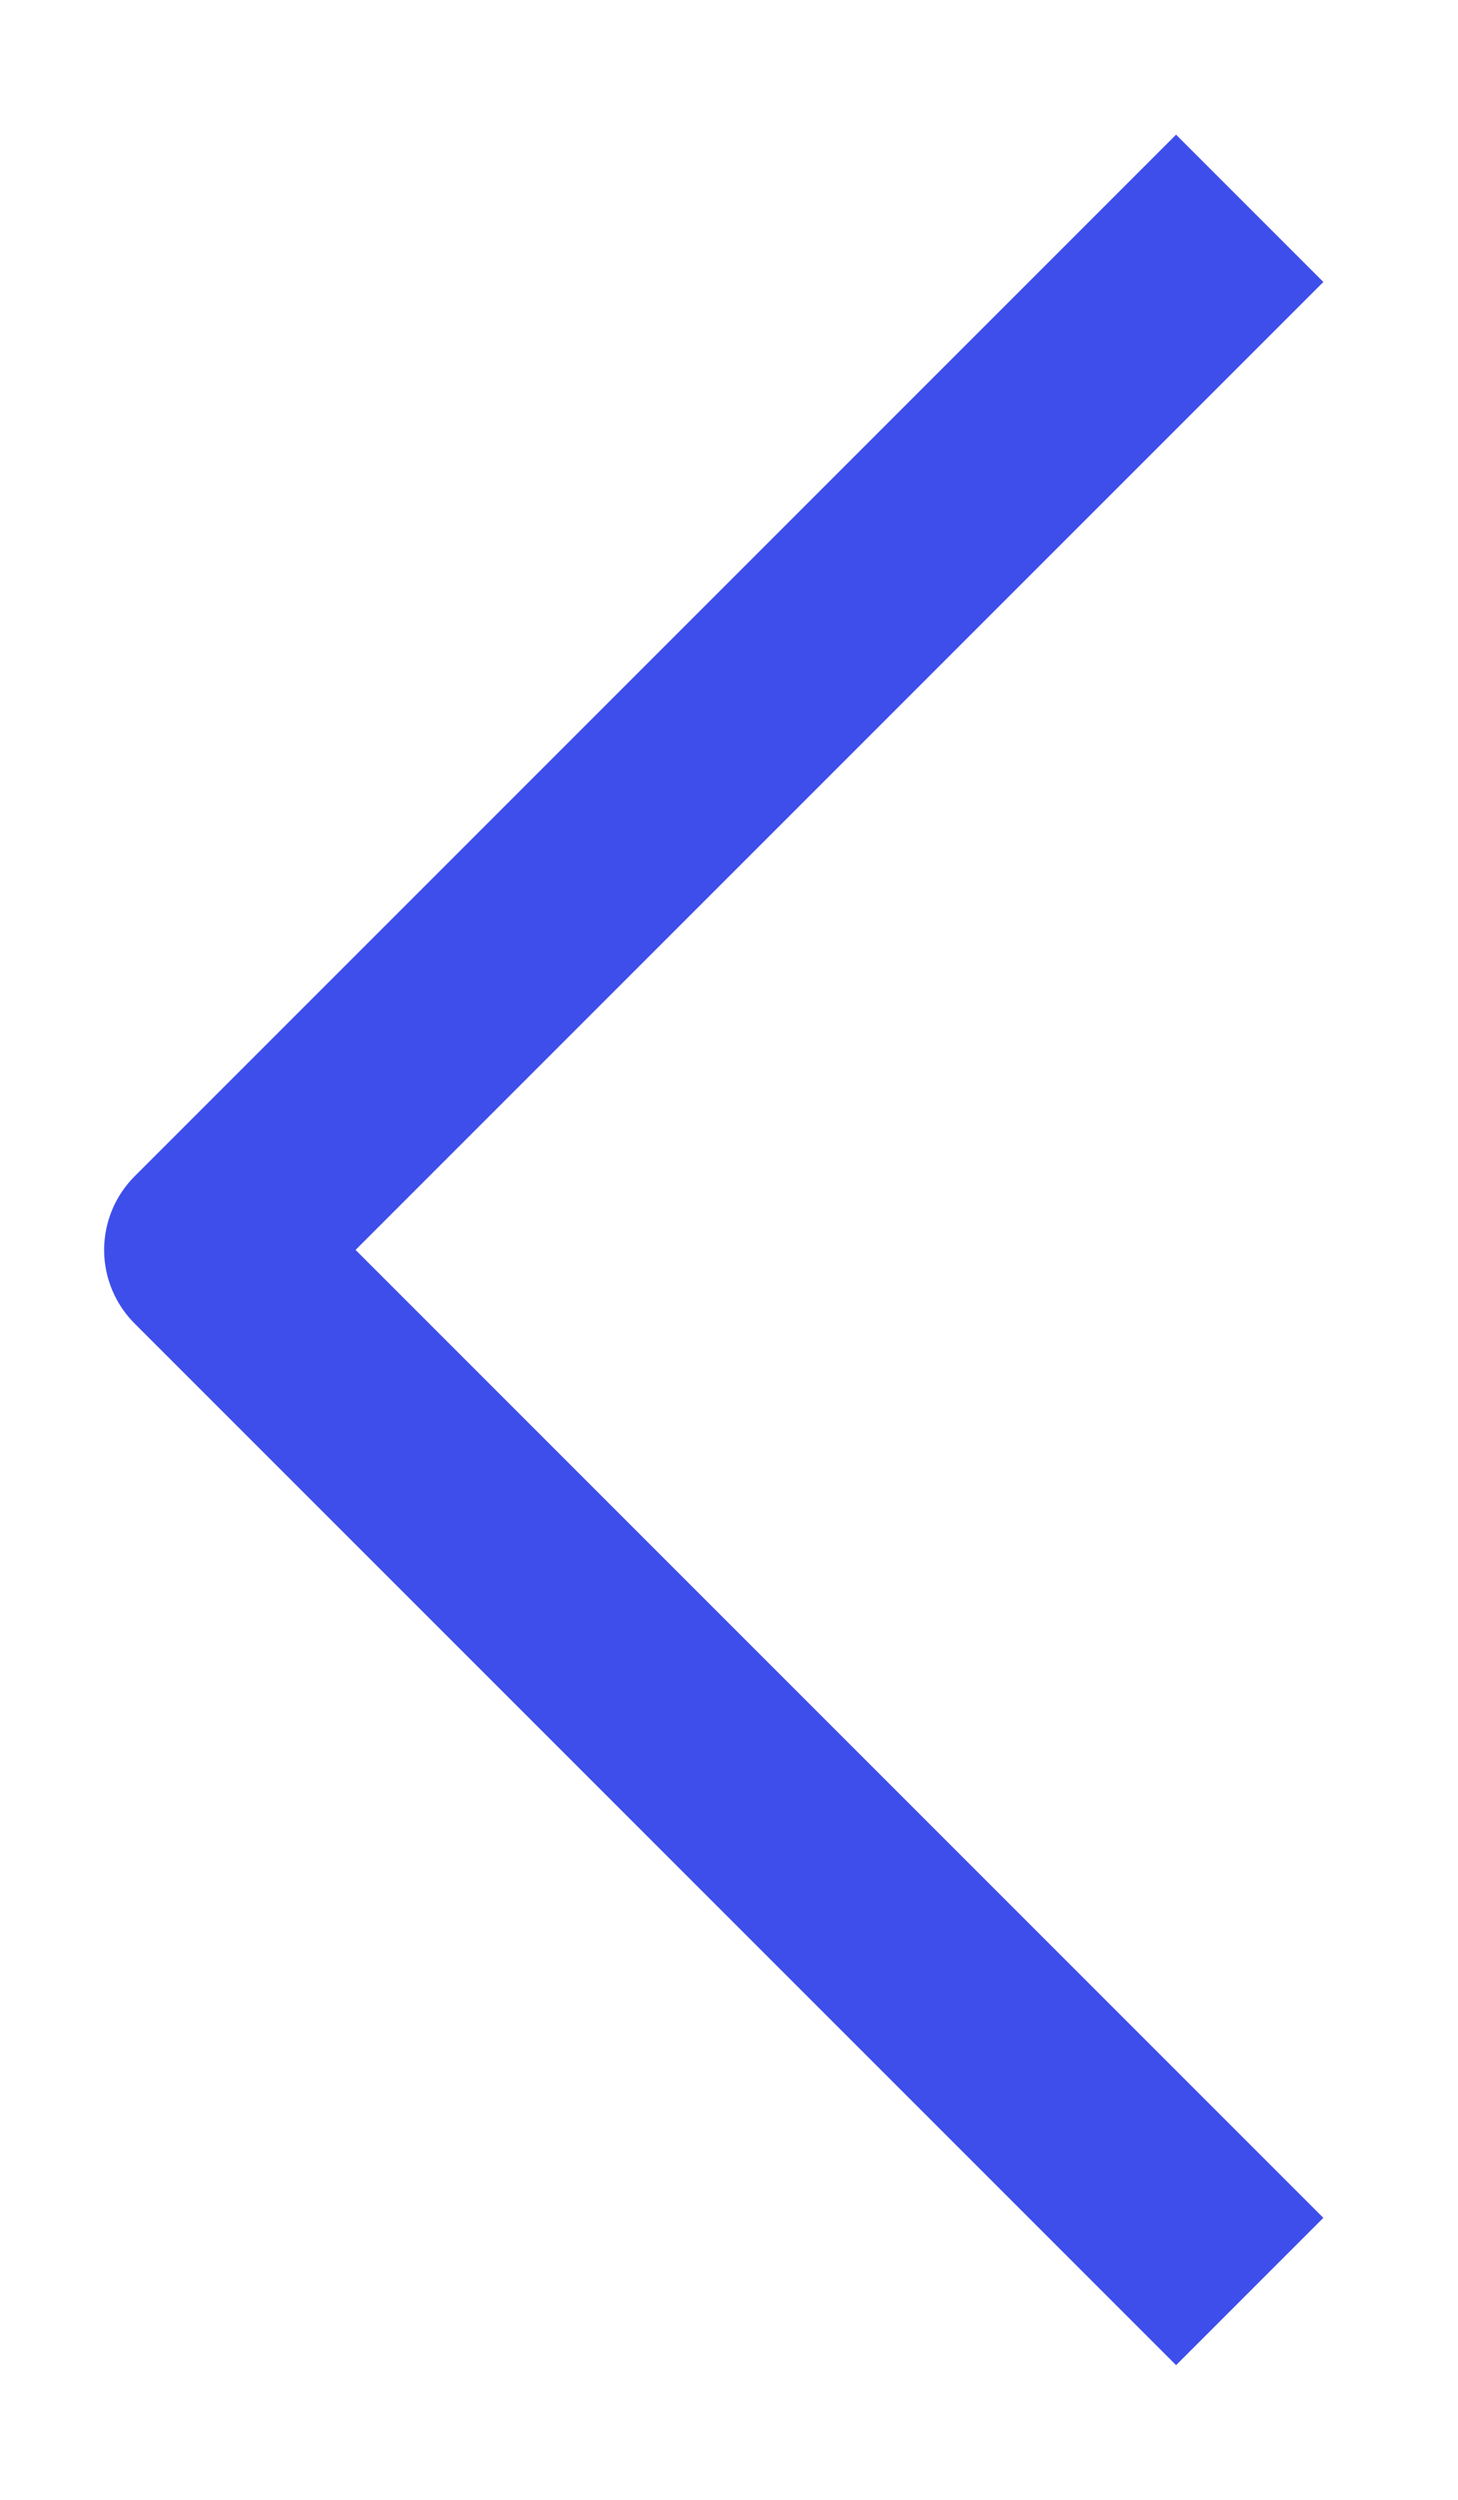 <svg width="7" height="12" viewBox="0 0 7 12" fill="none" xmlns="http://www.w3.org/2000/svg">
<path d="M6 11L1 6L6 1" stroke="#3D4EEA" strokeWidth="1.5" stroke-miterlimit="10" strokeLinecap="round" stroke-linejoin="round"/>
</svg>
